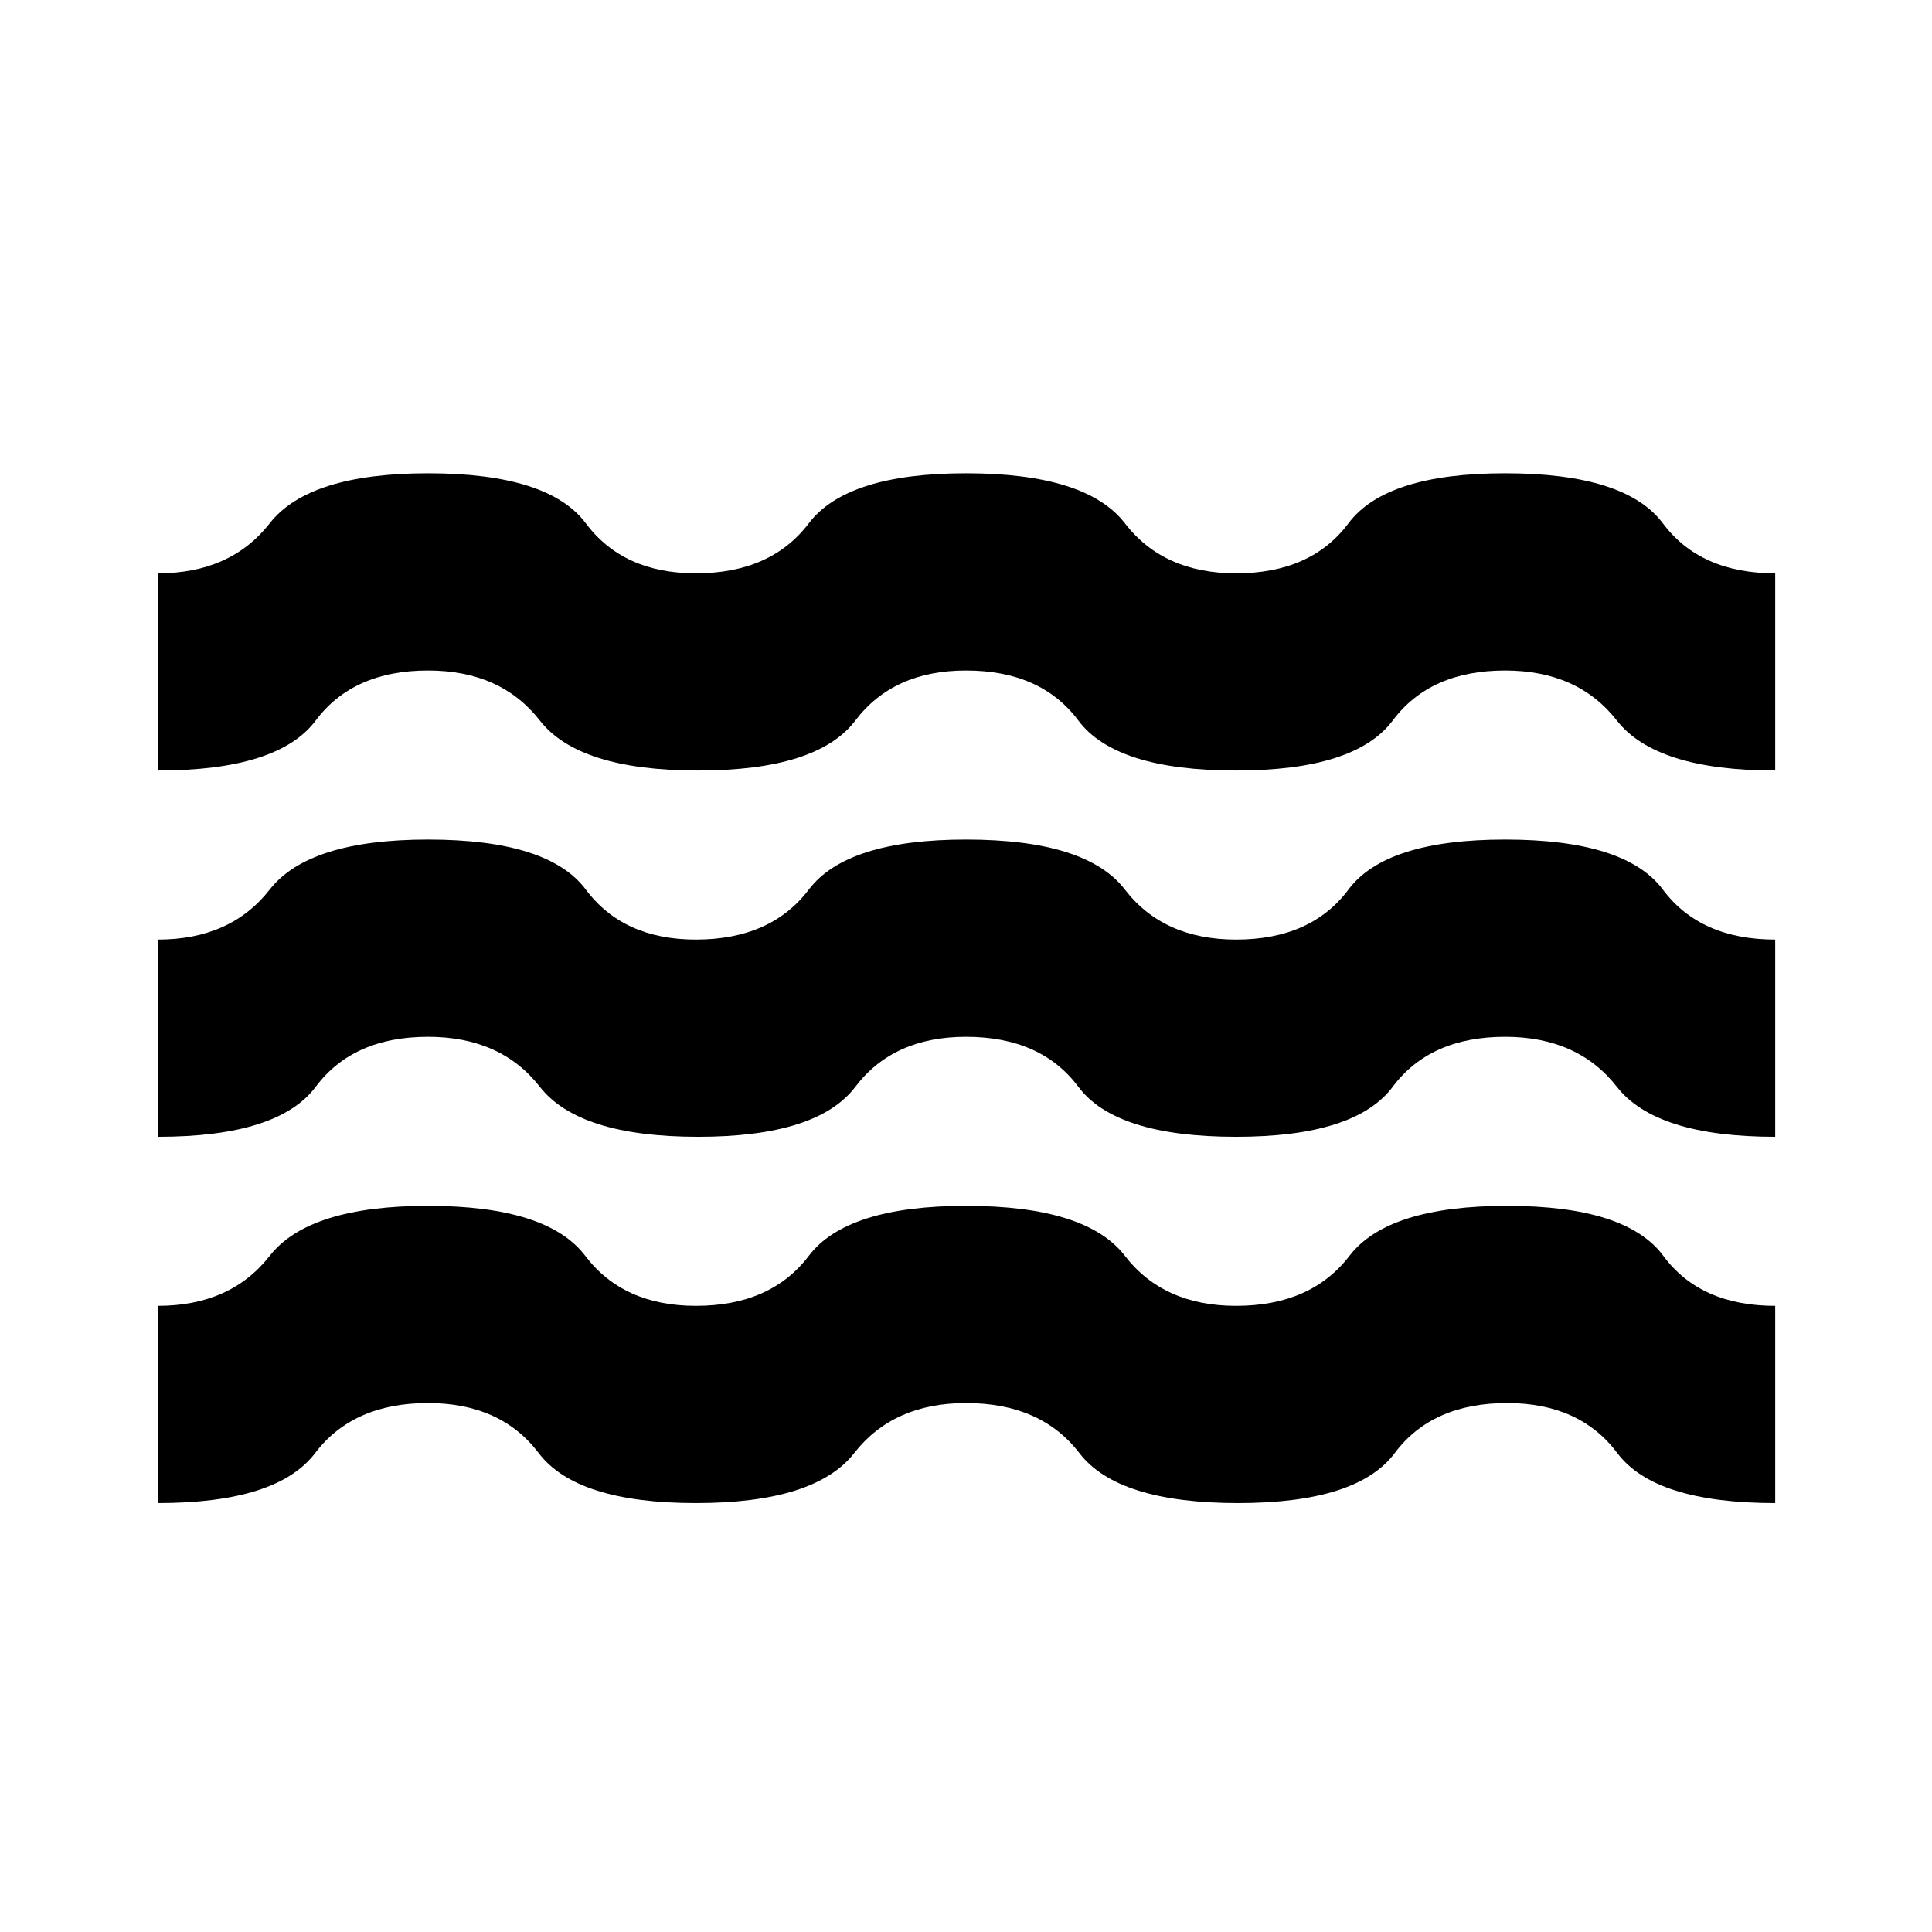 <svg xmlns="http://www.w3.org/2000/svg" height="20" viewBox="0 -960 960 960" width="20"><path d="M78.48-213.13v-98q36.13 0 55.54-24.85 19.41-24.84 78.68-24.84 59.26 0 78.1 24.84 18.85 24.85 54.98 24.85 37.26 0 56.11-24.85 18.85-24.84 78.11-24.84 59.83 0 78.96 24.84 19.13 24.85 55.26 24.85 37.26 0 56.32-24.85 19.07-24.84 78.33-24.84t77.61 24.84q18.35 24.85 55.61 24.85v98q-59.83 0-78.46-24.85-18.63-24.84-54.76-24.84-37.26 0-55.83 24.84-18.56 24.85-77.82 24.85-59.83 0-78.89-24.85-19.07-24.84-56.33-24.84-36.13 0-55.54 24.84-19.42 24.85-78.68 24.85-59.26 0-78.11-24.85-18.84-24.84-54.97-24.84-37.27 0-56.11 24.84-18.85 24.85-78.11 24.85Zm0-182v-98q36.13 0 55.54-24.85 19.41-24.85 78.68-24.85 59.82 0 78.39 24.85 18.56 24.85 54.69 24.85 37.26 0 56.11-24.85T480-542.83q59.83 0 78.96 24.85 19.13 24.85 55.26 24.85 37.26 0 55.82-24.85 18.57-24.85 77.83-24.85 59.83 0 78.39 24.85 18.57 24.85 55.83 24.85v98q-59.26 0-78.68-24.85-19.41-24.84-55.54-24.84-37.26 0-55.83 24.84-18.56 24.85-77.82 24.85-59.83 0-78.39-24.85-18.57-24.84-55.83-24.84-36.13 0-54.98 24.84-18.85 24.85-78.11 24.85t-78.67-24.85q-19.41-24.84-55.54-24.84-37.27 0-55.83 24.84-18.57 24.85-78.39 24.85Zm0-182v-98q36.13 0 55.54-24.85 19.41-24.85 78.68-24.85 59.82 0 78.39 24.85 18.56 24.85 54.69 24.85 37.26 0 56.11-24.85T480-724.83q59.83 0 78.96 24.85 19.13 24.85 55.26 24.85 37.26 0 55.82-24.85 18.57-24.85 77.83-24.85 59.83 0 78.39 24.85 18.57 24.85 55.83 24.85v98q-59.26 0-78.68-24.85-19.41-24.85-55.54-24.85-37.26 0-55.83 24.85-18.56 24.85-77.82 24.85-59.83 0-78.39-24.85-18.57-24.85-55.83-24.85-36.13 0-54.98 24.85-18.85 24.85-78.11 24.85t-78.67-24.85q-19.41-24.85-55.54-24.85-37.27 0-55.83 24.85-18.57 24.85-78.39 24.85Z"/></svg>